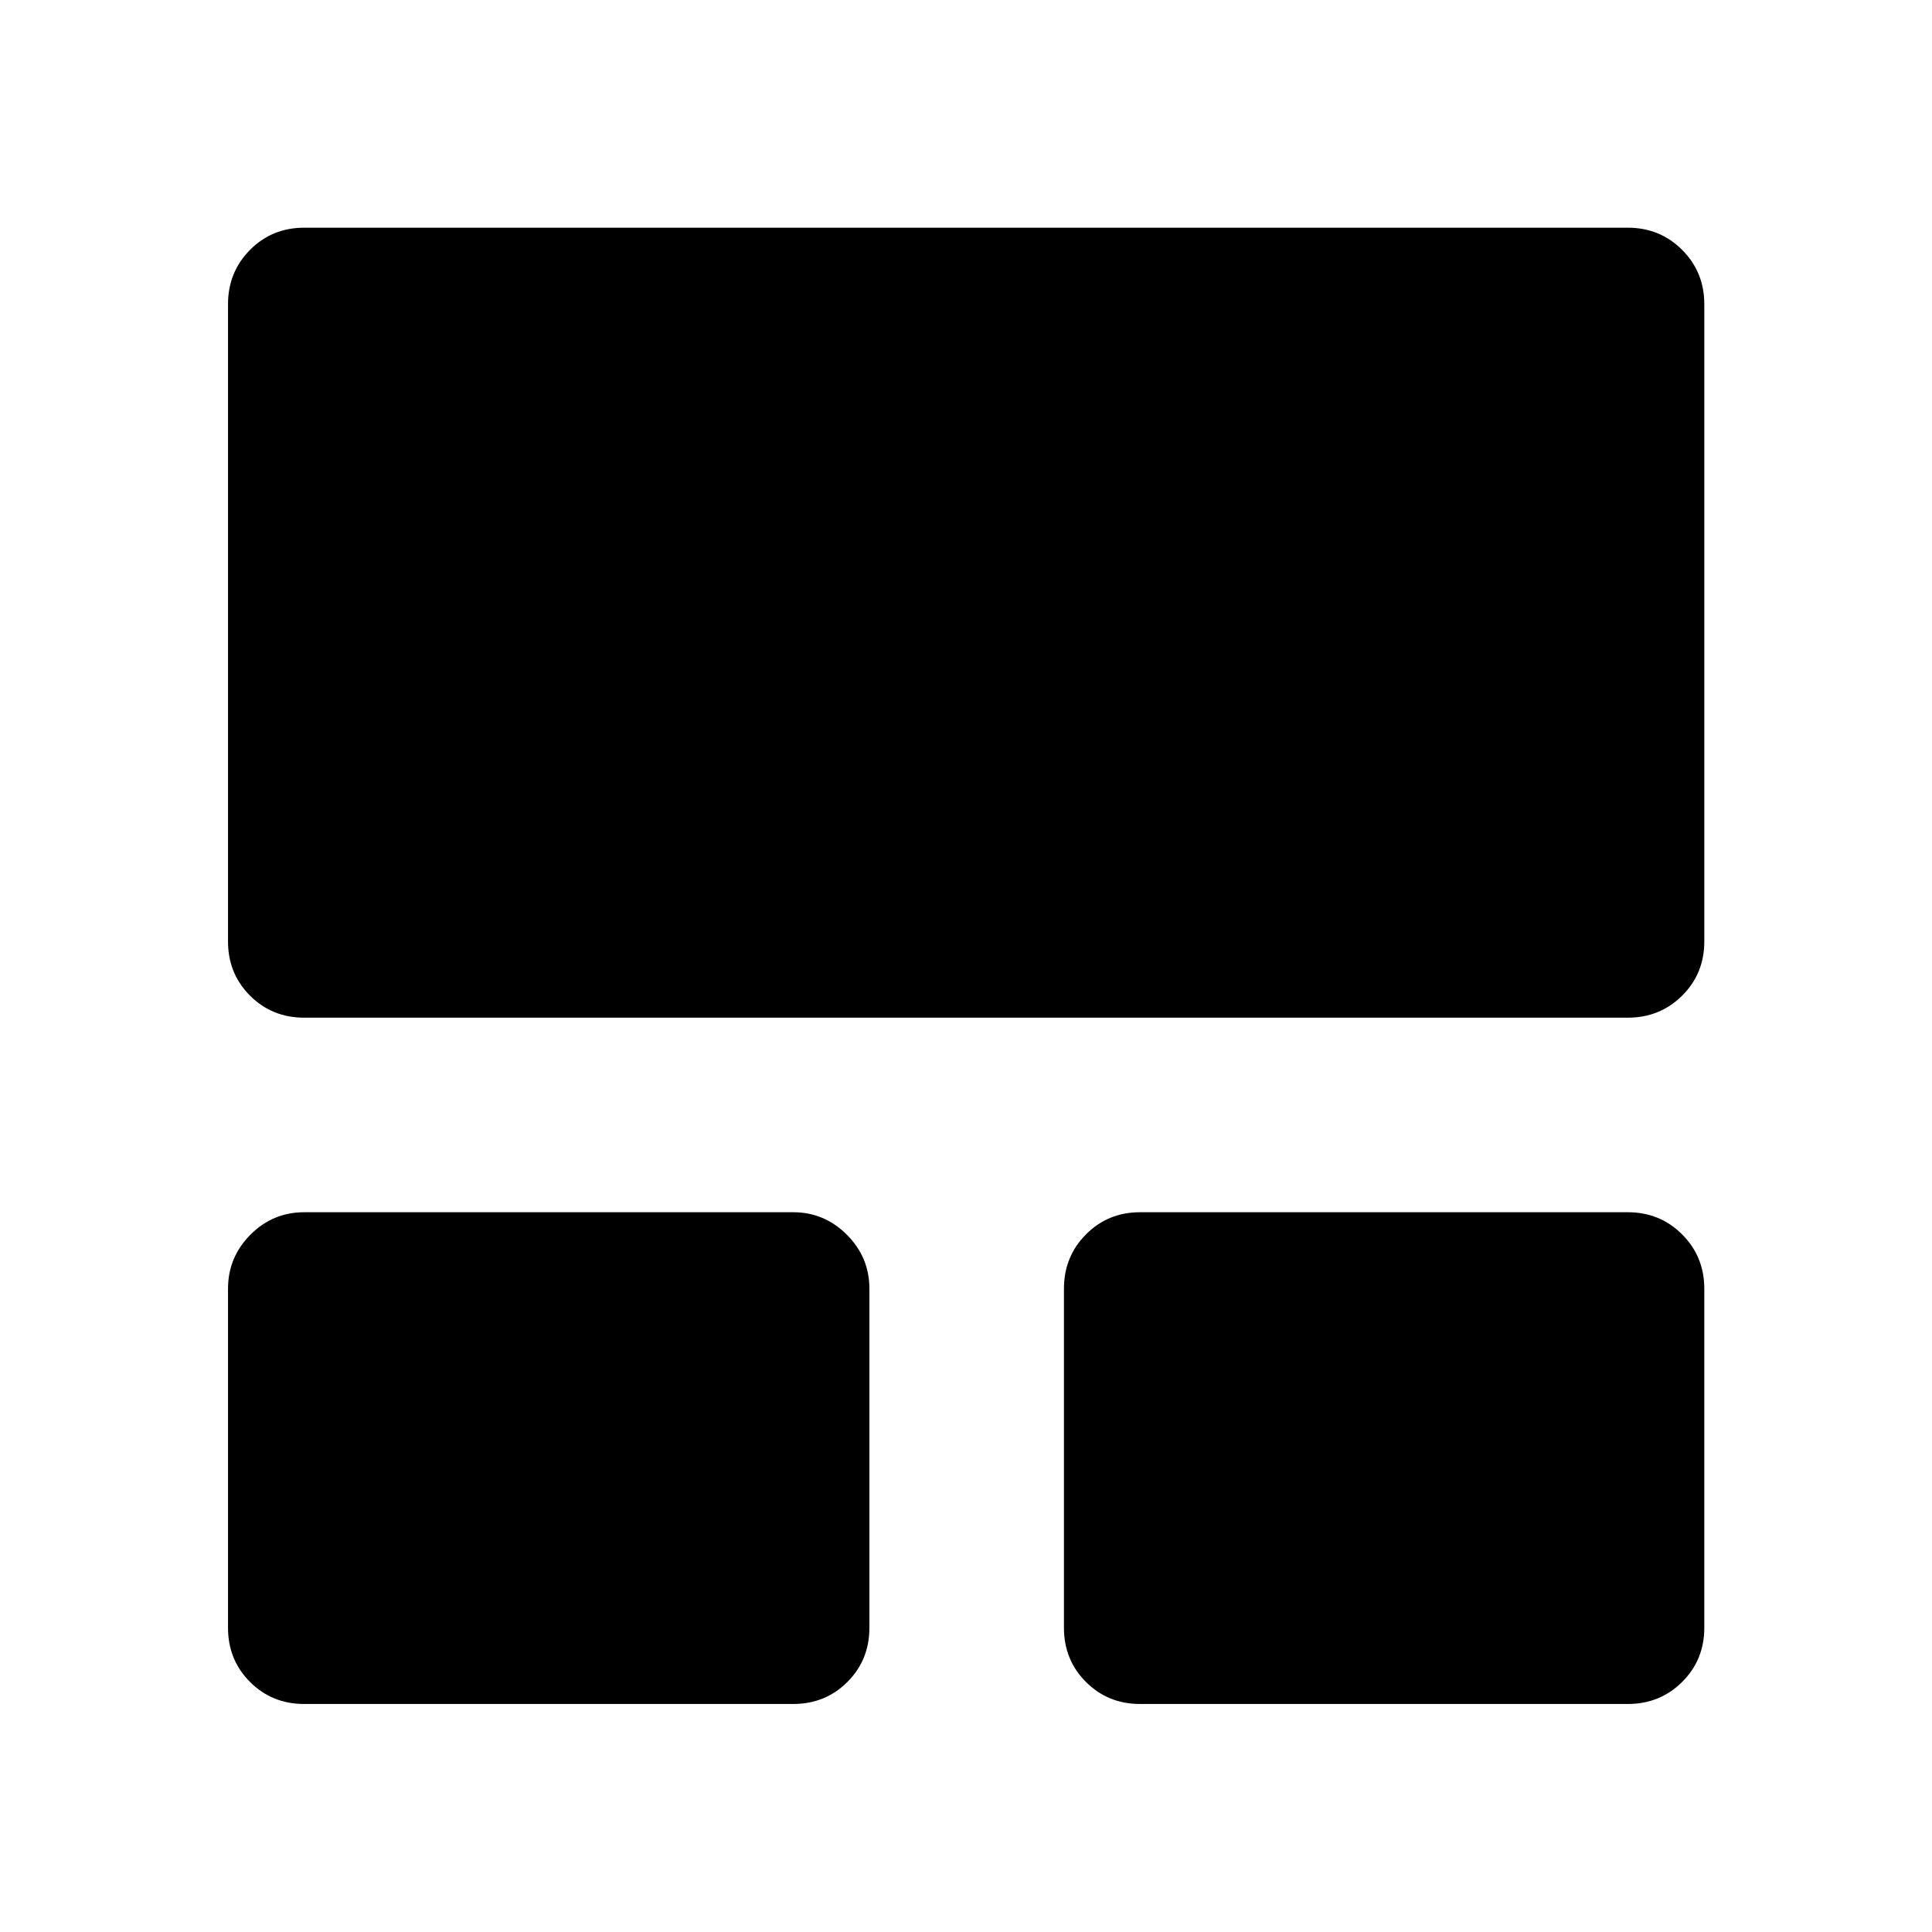 <svg xmlns="http://www.w3.org/2000/svg" height="40" viewBox="0 -960 960 960" width="40"><path d="M113.3-151.18v-168.44q0-15.66 11.11-26.84 11.11-11.19 26.77-11.19h242.94q15.5 0 26.69 11.19Q432-335.28 432-319.62v168.44q0 16-10.94 26.94-10.94 10.94-26.94 10.94H151.18q-16 0-26.94-10.94-10.94-10.94-10.94-26.94Zm415.37 0v-168.44q0-16 10.94-27.01 10.93-11.02 26.93-11.02h242.28q16 0 27.02 11.02 11.02 11.01 11.02 27.01v168.44q0 16-11.02 26.94-11.02 10.94-27.02 10.94H566.54q-16 0-26.93-10.94-10.94-10.94-10.94-26.94ZM113.3-492.2v-316.62q0-16 10.94-27.02t26.94-11.02h657.64q16 0 27.02 11.02t11.02 27.02v316.62q0 16-11.02 26.94-11.02 10.94-27.02 10.94H151.18q-16 0-26.94-10.94-10.94-10.94-10.94-26.94Z"/></svg>